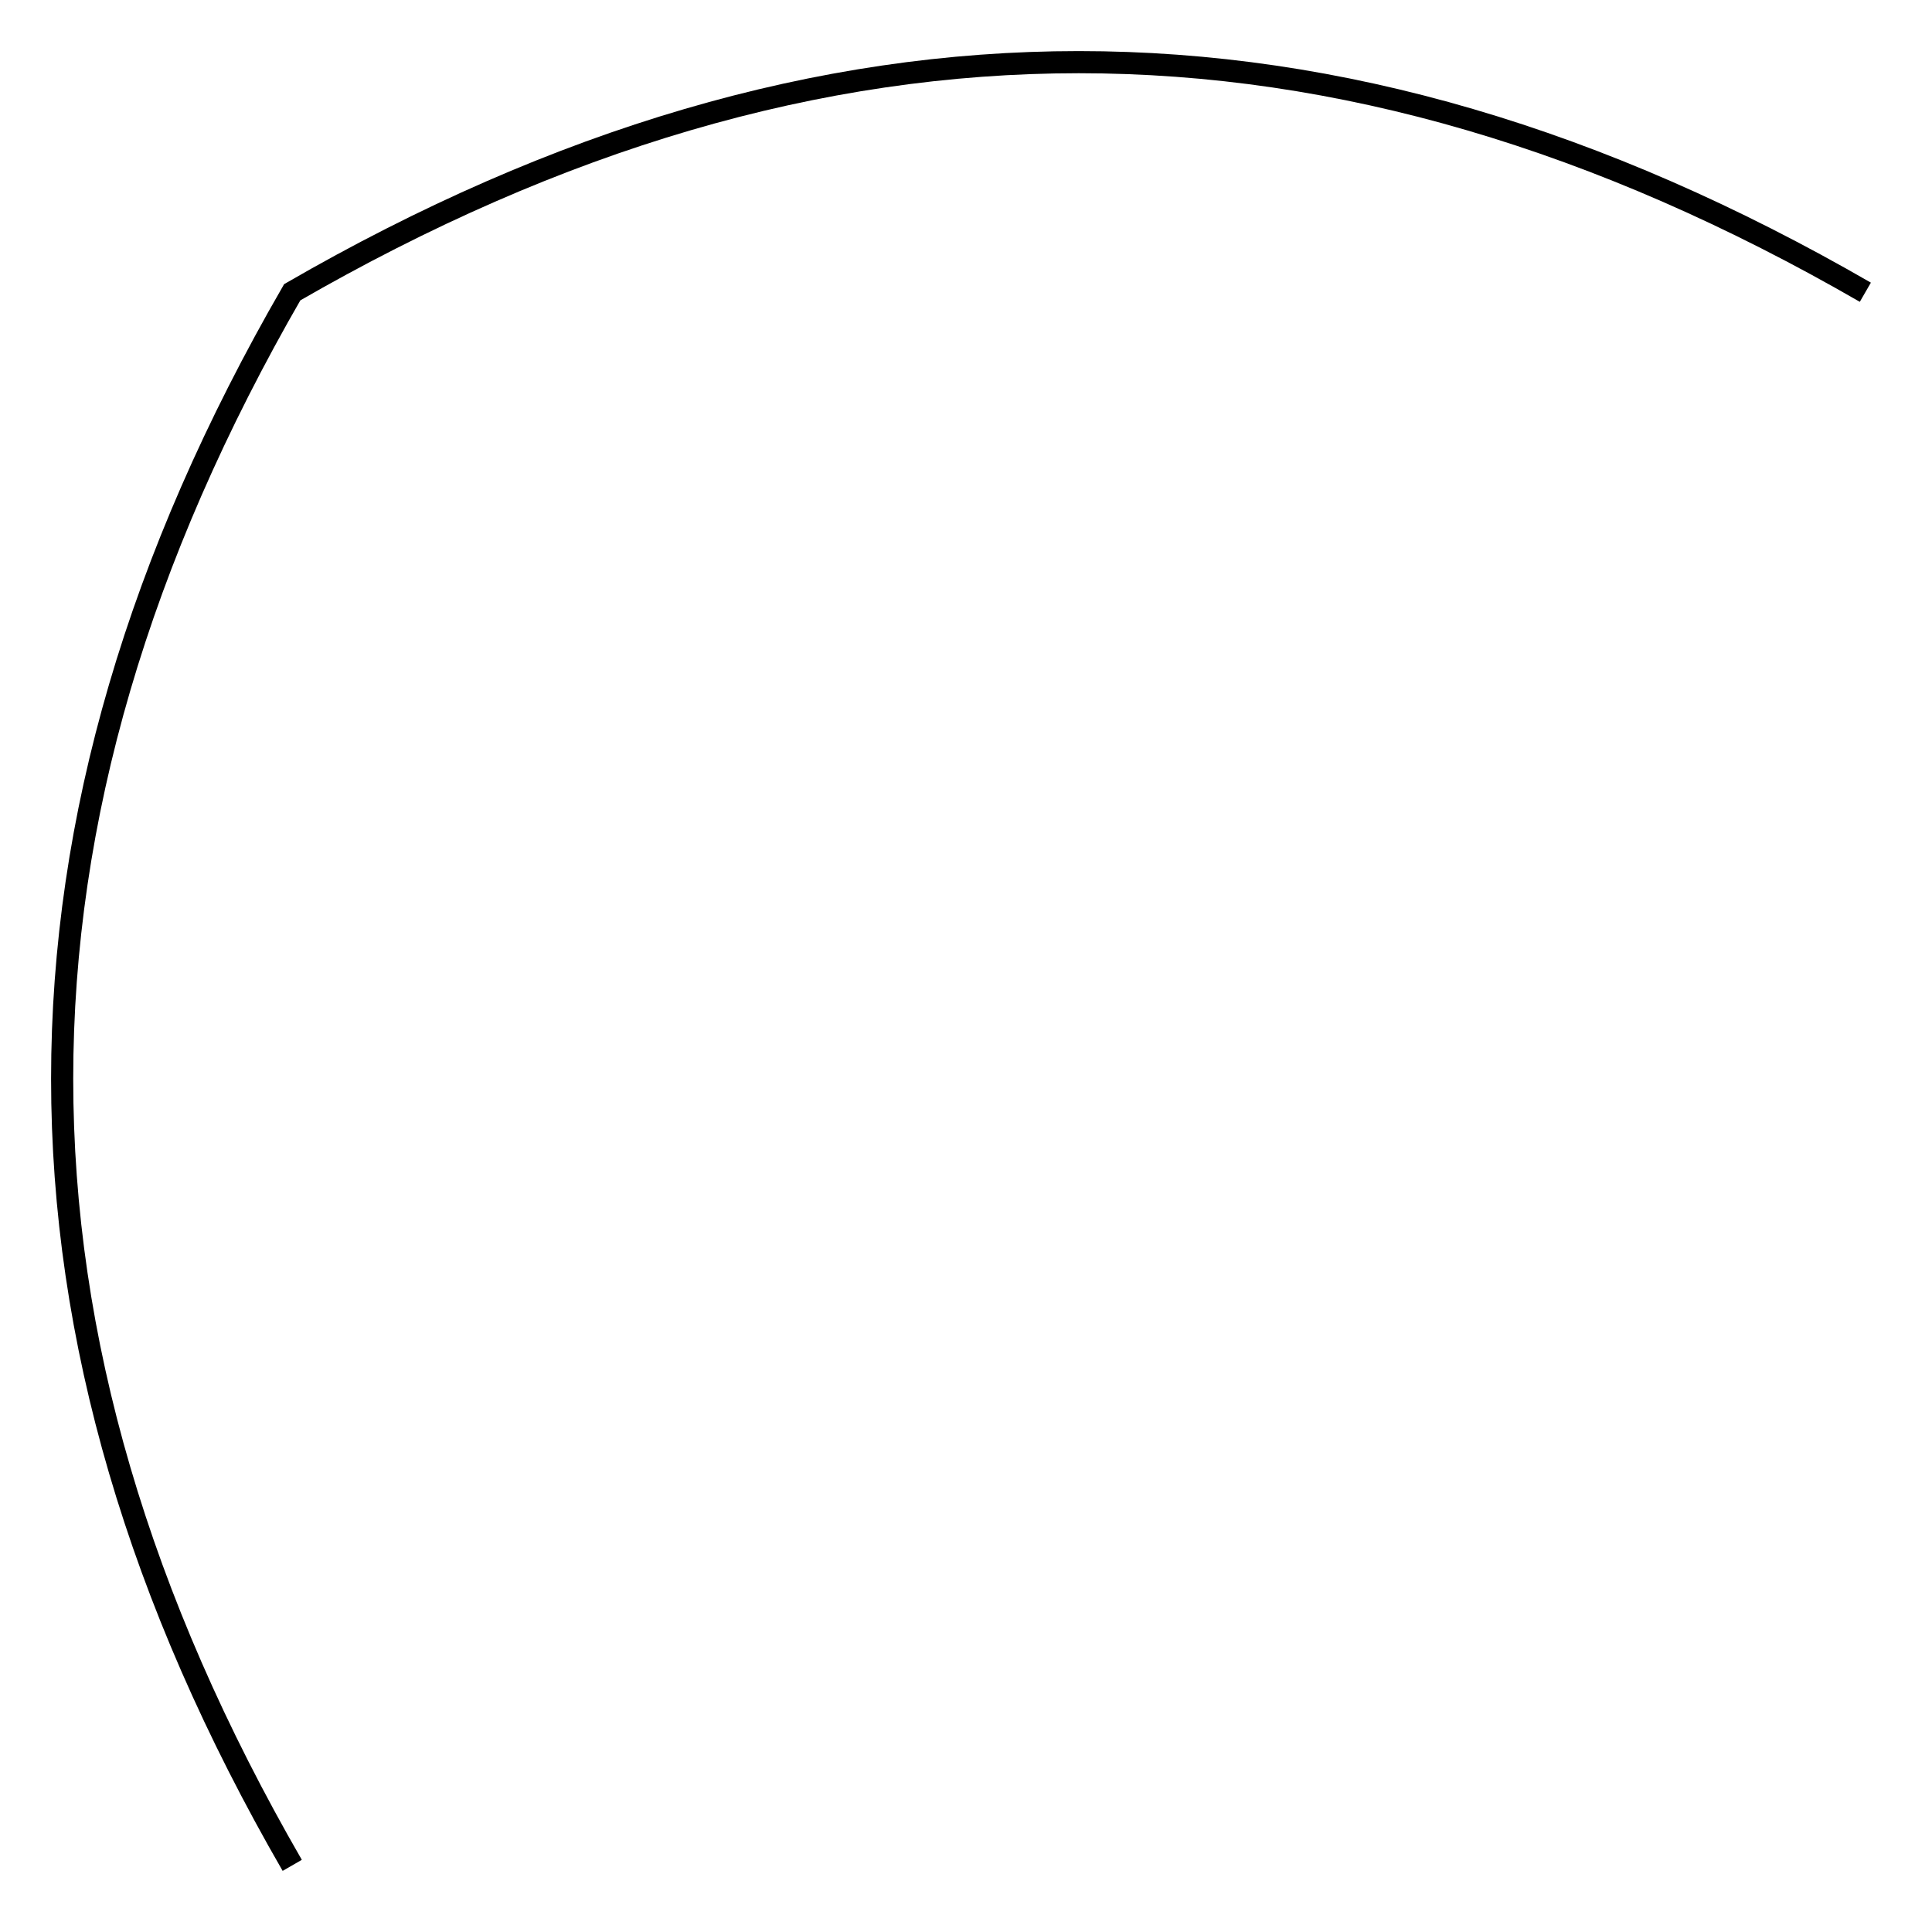 <svg xmlns="http://www.w3.org/2000/svg" width="34.814" height="34.814"><defs><clipPath id="a"><path d="M0 0h34.723v34.723H0Zm0 0"/></clipPath></defs><g clip-path="url(#a)"><path fill="none" stroke="#000" stroke-miterlimit="10" stroke-width=".399" d="M5.266 33.613c-5.528-9.574-5.528-18.773 0-28.347 9.574-5.528 18.773-5.528 28.347 0"/></g></svg>